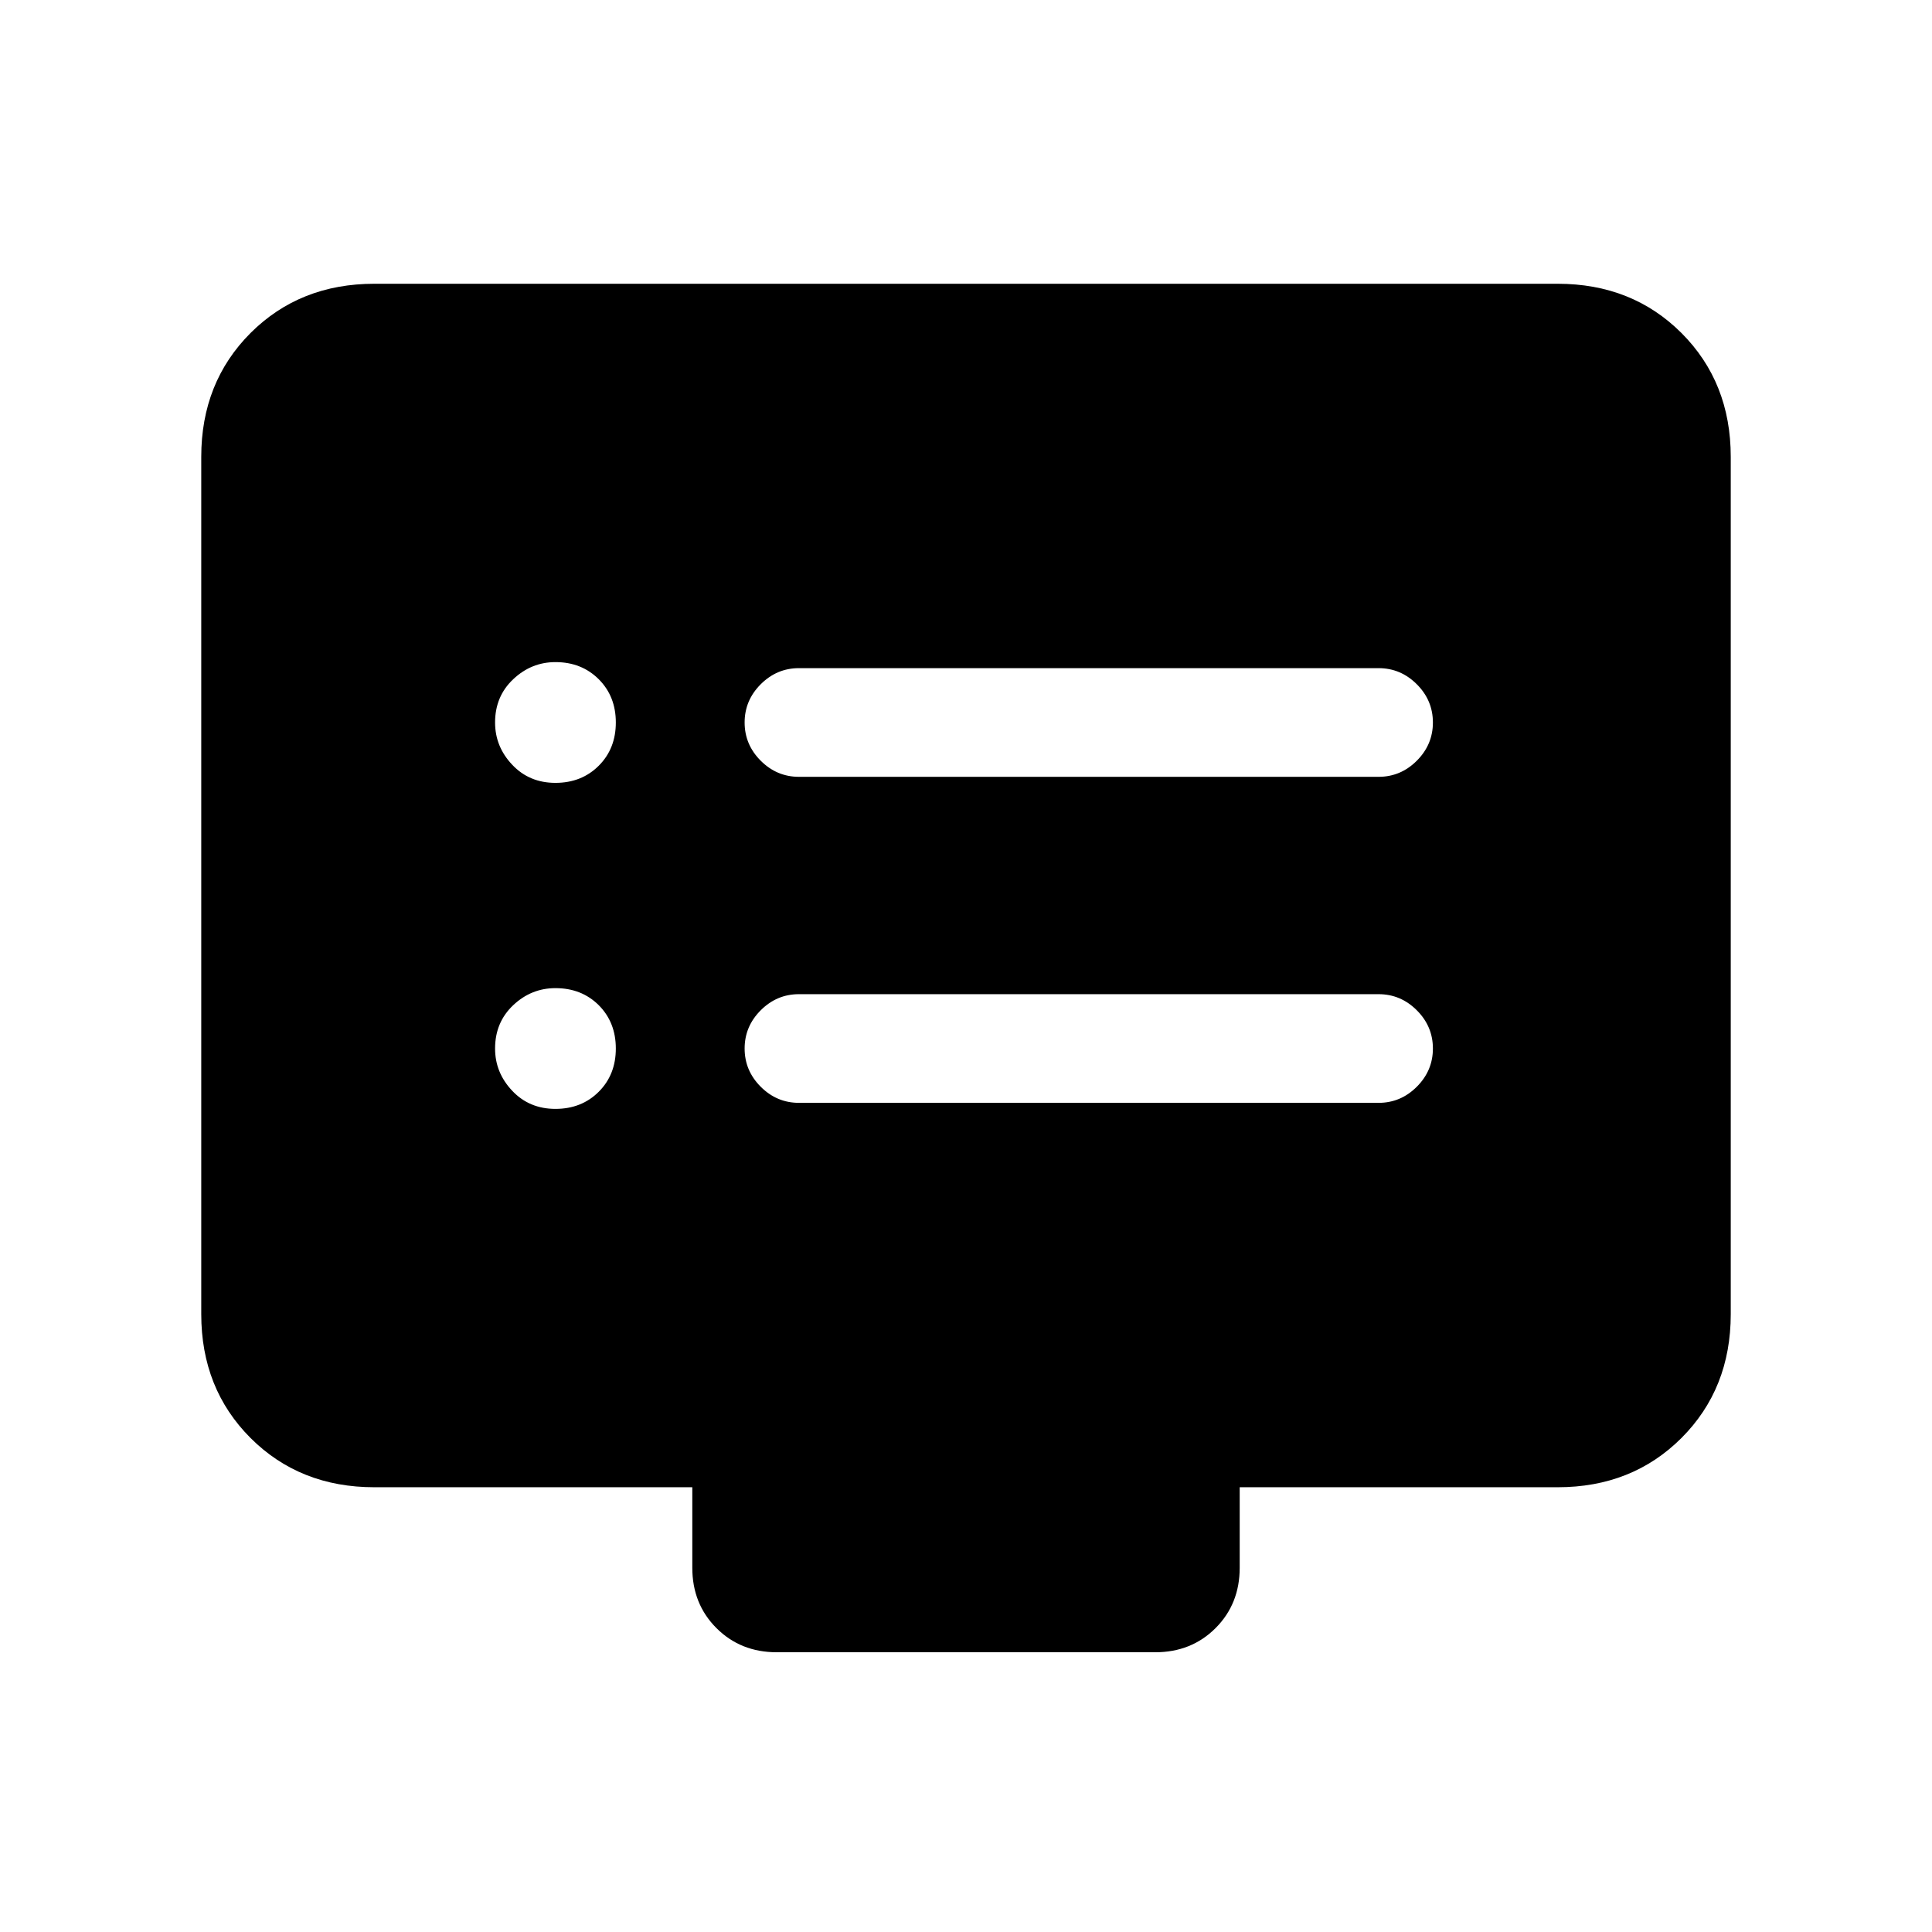 <svg xmlns="http://www.w3.org/2000/svg" height="24" width="24"><path d="M9.925 9.65H17.125Q17.4 9.65 17.6 9.45Q17.8 9.25 17.8 8.975Q17.8 8.7 17.6 8.5Q17.4 8.3 17.125 8.3H9.925Q9.65 8.3 9.45 8.5Q9.25 8.7 9.25 8.975Q9.25 9.25 9.45 9.45Q9.65 9.65 9.925 9.65ZM9.925 13.7H17.125Q17.4 13.7 17.6 13.5Q17.8 13.3 17.8 13.025Q17.8 12.75 17.6 12.55Q17.4 12.35 17.125 12.35H9.925Q9.65 12.35 9.45 12.55Q9.25 12.75 9.25 13.025Q9.25 13.3 9.45 13.5Q9.65 13.7 9.925 13.7ZM6.9 9.725Q7.225 9.725 7.438 9.512Q7.65 9.3 7.65 8.975Q7.65 8.65 7.438 8.438Q7.225 8.225 6.9 8.225Q6.6 8.225 6.375 8.438Q6.15 8.65 6.15 8.975Q6.15 9.275 6.363 9.5Q6.575 9.725 6.9 9.725ZM6.9 13.775Q7.225 13.775 7.438 13.562Q7.65 13.35 7.65 13.025Q7.65 12.7 7.438 12.487Q7.225 12.275 6.9 12.275Q6.6 12.275 6.375 12.487Q6.15 12.7 6.15 13.025Q6.15 13.325 6.363 13.55Q6.575 13.775 6.9 13.775ZM9.65 20.525Q9.2 20.525 8.9 20.225Q8.6 19.925 8.6 19.475V18.475H4.65Q3.725 18.475 3.112 17.863Q2.5 17.25 2.5 16.325V5.675Q2.5 4.75 3.112 4.137Q3.725 3.525 4.65 3.525H19.35Q20.275 3.525 20.888 4.137Q21.5 4.75 21.5 5.675V16.325Q21.5 17.25 20.888 17.863Q20.275 18.475 19.35 18.475H15.4V19.475Q15.4 19.925 15.1 20.225Q14.8 20.525 14.35 20.525Z"/></svg>